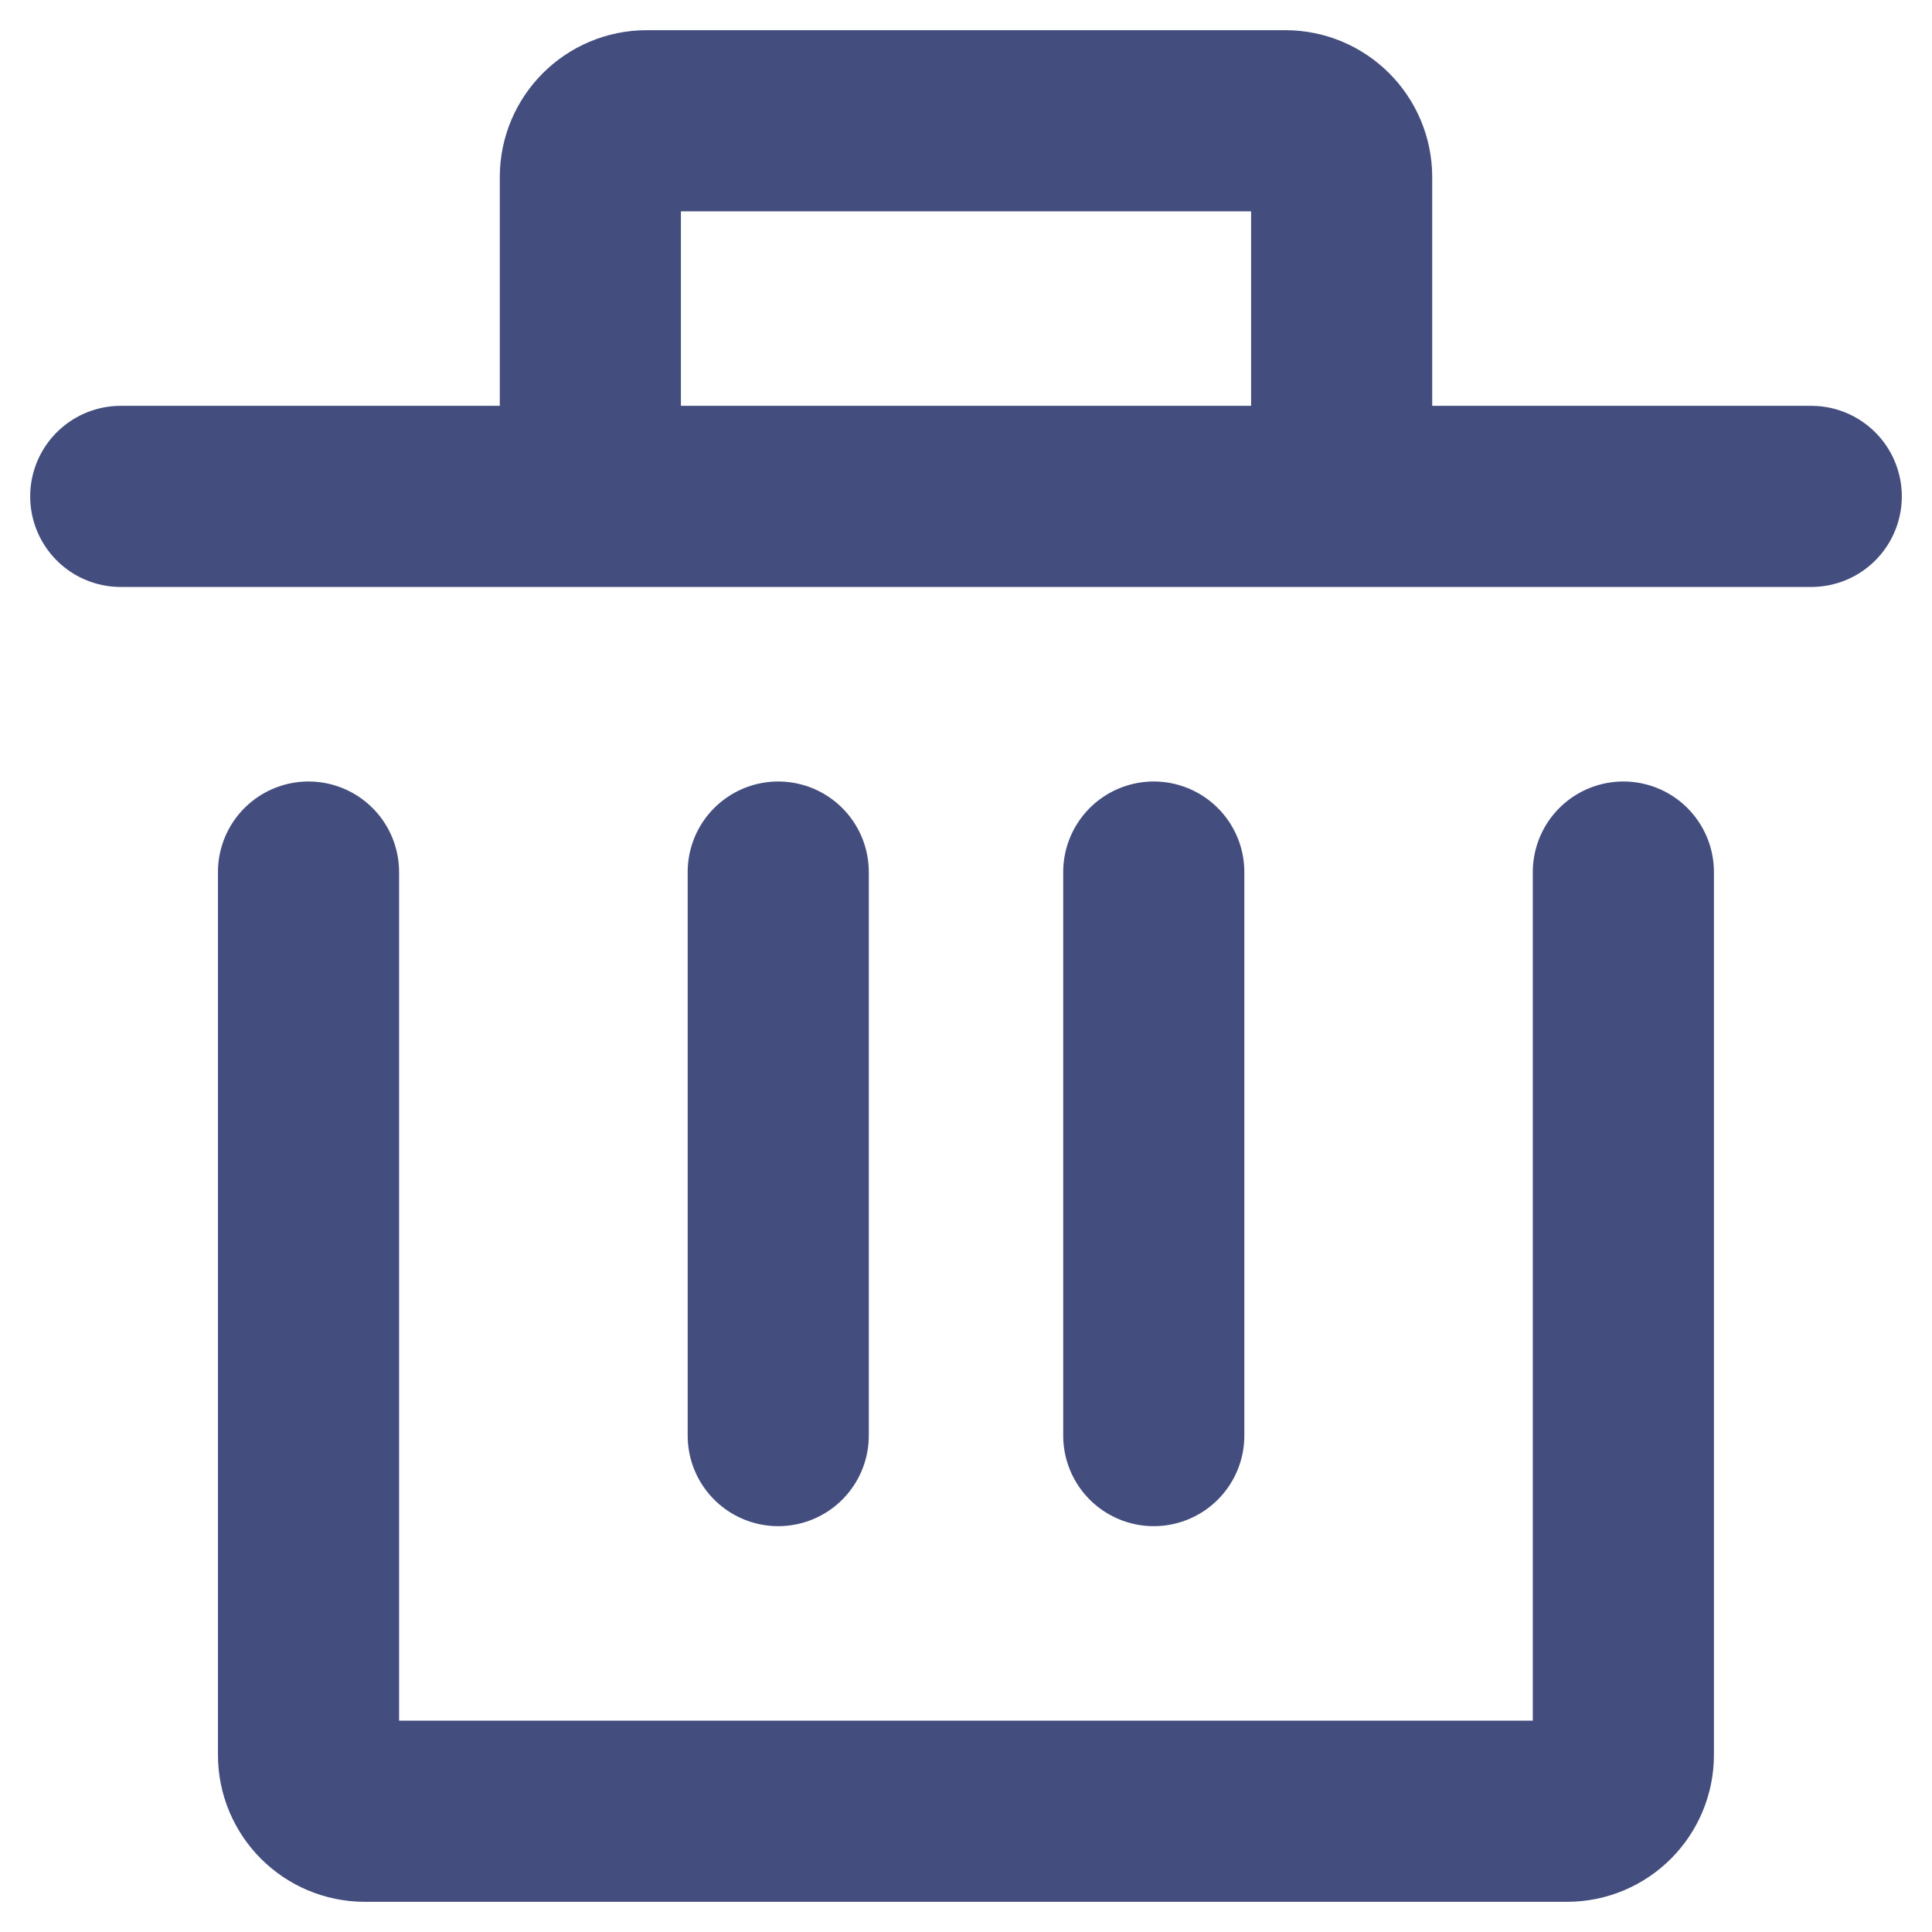 <svg width="16" height="16" viewBox="0 0 16 16" fill="none"
  xmlns="http://www.w3.org/2000/svg">
  <path d="M13.444 7.222V14.533C13.444 14.791 13.235 15 12.977 15H3.022C2.764 15 2.555 14.791 2.555 14.533V7.222" stroke="#434D7E" stroke-width="1.5" stroke-linecap="round" stroke-linejoin="round"/>
  <path d="M6.445 11.889V7.222" stroke="#434D7E" stroke-width="1.5" stroke-linecap="round" stroke-linejoin="round"/>
  <path d="M9.555 11.889V7.222" stroke="#434D7E" stroke-width="1.5" stroke-linecap="round" stroke-linejoin="round"/>
  <path d="M4.889 4.111H11.111M15 4.111H11.111H15ZM1 4.111H4.889H1ZM4.889 4.111V1.467C4.889 1.209 5.098 1 5.356 1H10.644C10.902 1 11.111 1.209 11.111 1.467V4.111H4.889Z" stroke="#434D7E" stroke-width="1.5" stroke-linecap="round" stroke-linejoin="round"/>
</svg>
